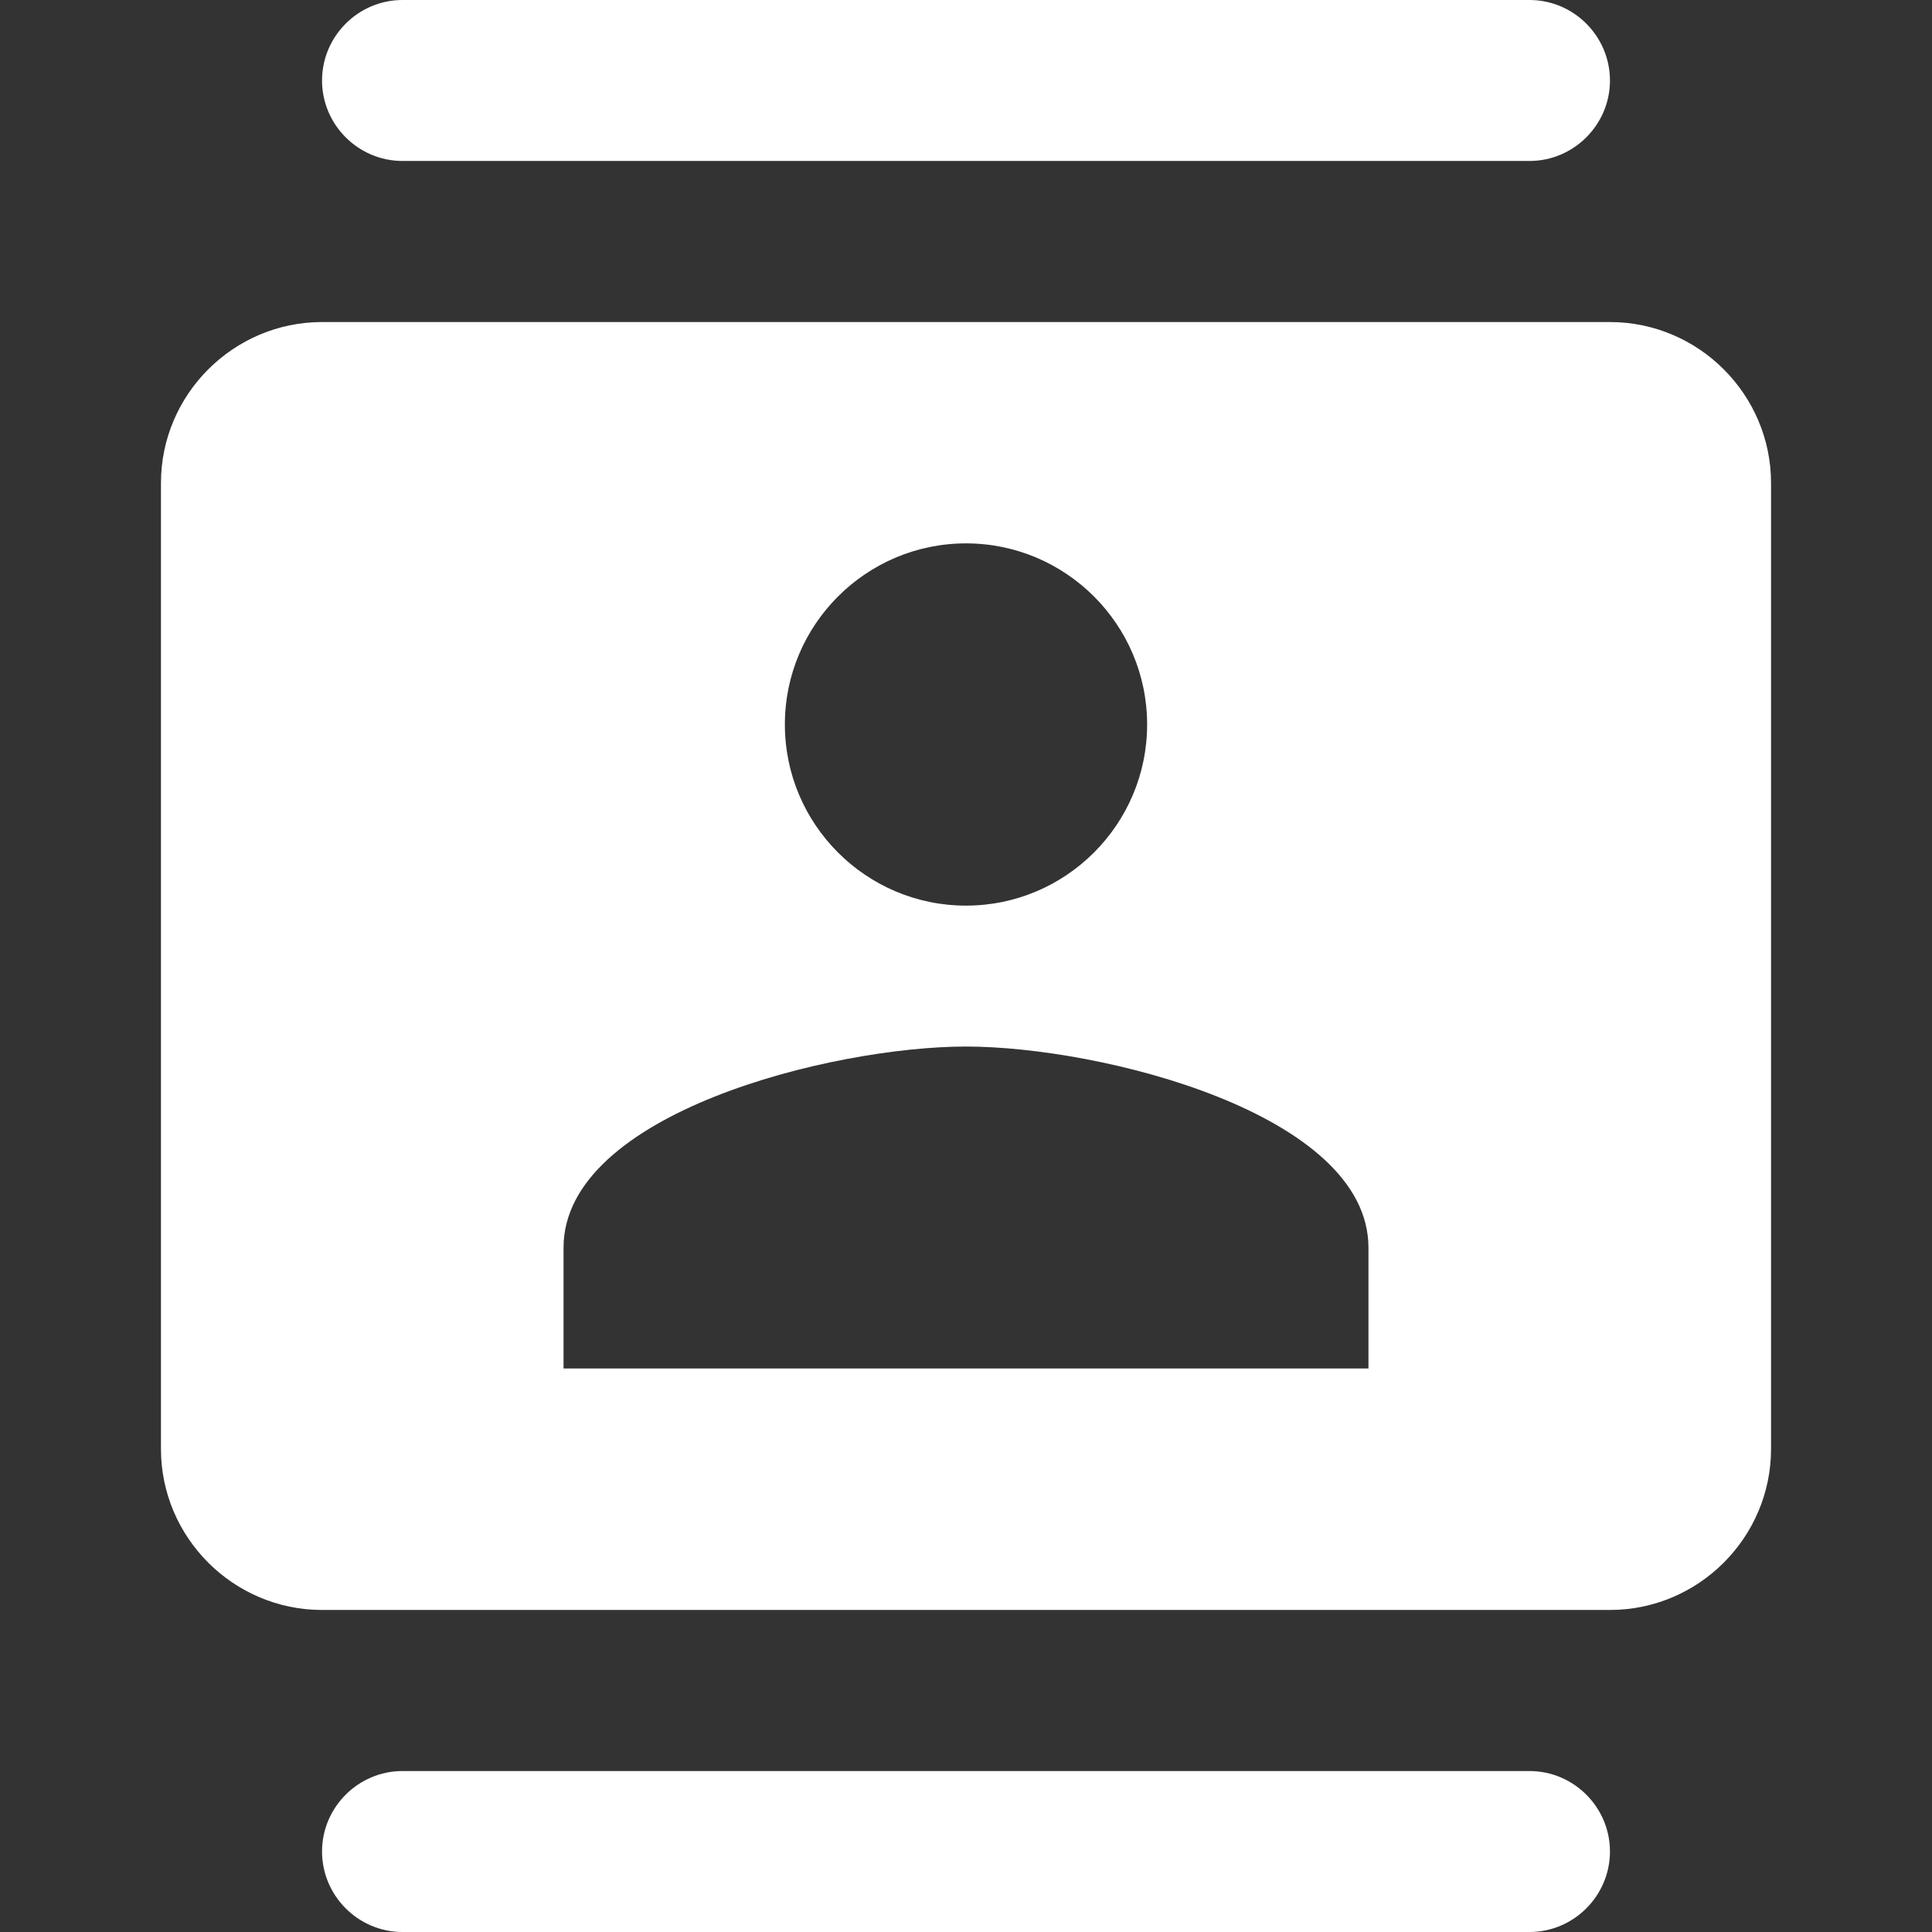 <svg width="16" height="16" viewBox="0 0 16 16" fill="none" xmlns="http://www.w3.org/2000/svg">
<rect x="0" y="0" width="16" height="16" fill="#333333" stroke="none"/>
<g clip-path="url(#clip0_122_1906)">
<path d="M12.667 0H3.333C2.967 0 2.667 0.3 2.667 0.667C2.667 1.033 2.967 1.333 3.333 1.333H12.667C13.033 1.333 13.333 1.033 13.333 0.667C13.333 0.3 13.033 0 12.667 0ZM3.333 16H12.667C13.033 16 13.333 15.7 13.333 15.333C13.333 14.967 13.033 14.667 12.667 14.667H3.333C2.967 14.667 2.667 14.967 2.667 15.333C2.667 15.7 2.967 16 3.333 16ZM13.333 2.667H2.667C1.933 2.667 1.333 3.267 1.333 4V12C1.333 12.733 1.933 13.333 2.667 13.333H13.333C14.067 13.333 14.667 12.733 14.667 12V4C14.667 3.267 14.067 2.667 13.333 2.667ZM8 4.5C8.827 4.5 9.5 5.173 9.5 6C9.5 6.827 8.827 7.5 8 7.5C7.173 7.5 6.5 6.827 6.5 6C6.5 5.173 7.173 4.5 8 4.5ZM11.333 11.333H4.667V10.333C4.667 9.22 6.887 8.667 8 8.667C9.113 8.667 11.333 9.22 11.333 10.333V11.333Z" fill="white"/>
</g>
<defs>
<clipPath id="clip0_122_1906">
<rect width="16" height="16" fill="white"/>
</clipPath>
</defs>
</svg>
